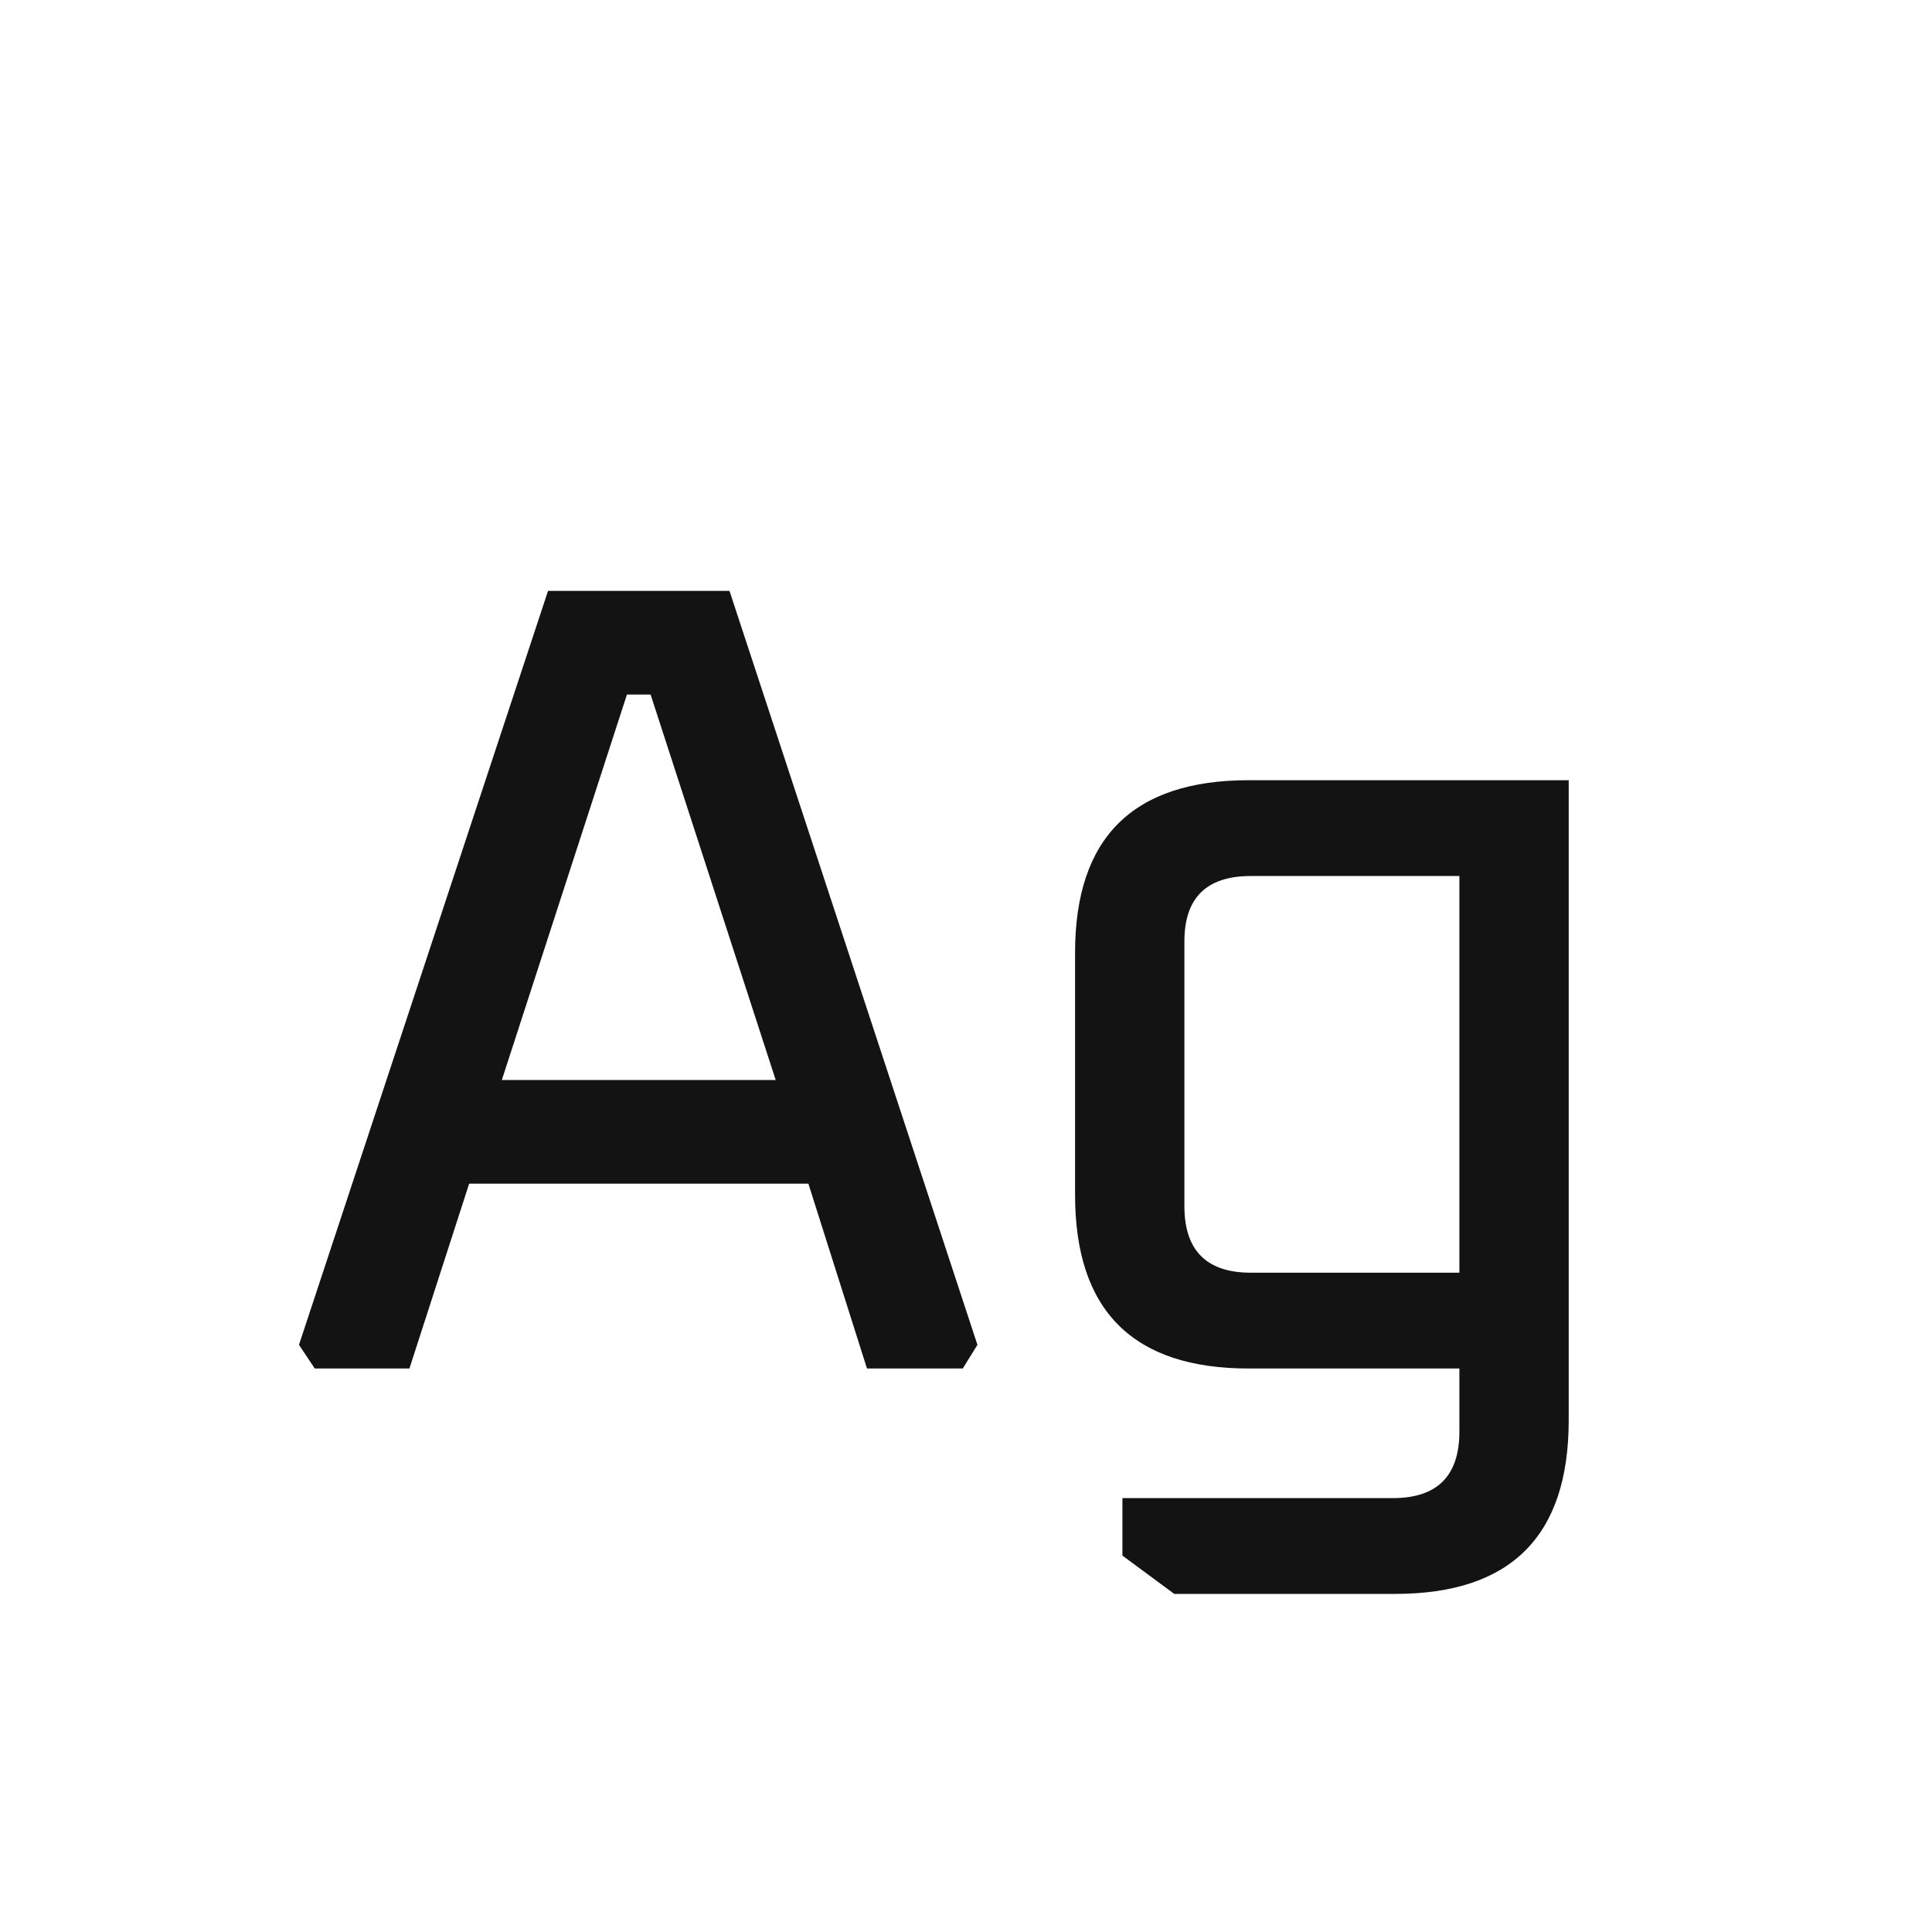<svg width="24" height="24" viewBox="0 0 24 24" fill="none" xmlns="http://www.w3.org/2000/svg">
<path d="M3.714 16.706L6.808 7.34H9.062L12.142 16.706L11.96 17H10.77L10.042 14.704H5.828L5.086 17H3.91L3.714 16.706ZM6.234 13.416H9.636L8.082 8.628H7.788L6.234 13.416ZM13.355 14.844V11.834C13.355 10.406 14.074 9.692 15.511 9.692H19.487V17.644C19.487 19.081 18.769 19.8 17.331 19.8H14.587L13.943 19.324V18.61H17.303C17.854 18.61 18.129 18.334 18.129 17.784V17H15.511C14.074 17 13.355 16.281 13.355 14.844ZM14.713 14.984C14.713 15.534 14.989 15.81 15.539 15.81H18.129V10.882H15.539C14.989 10.882 14.713 11.152 14.713 11.694V14.984Z" fill="#131313"/>
</svg>
